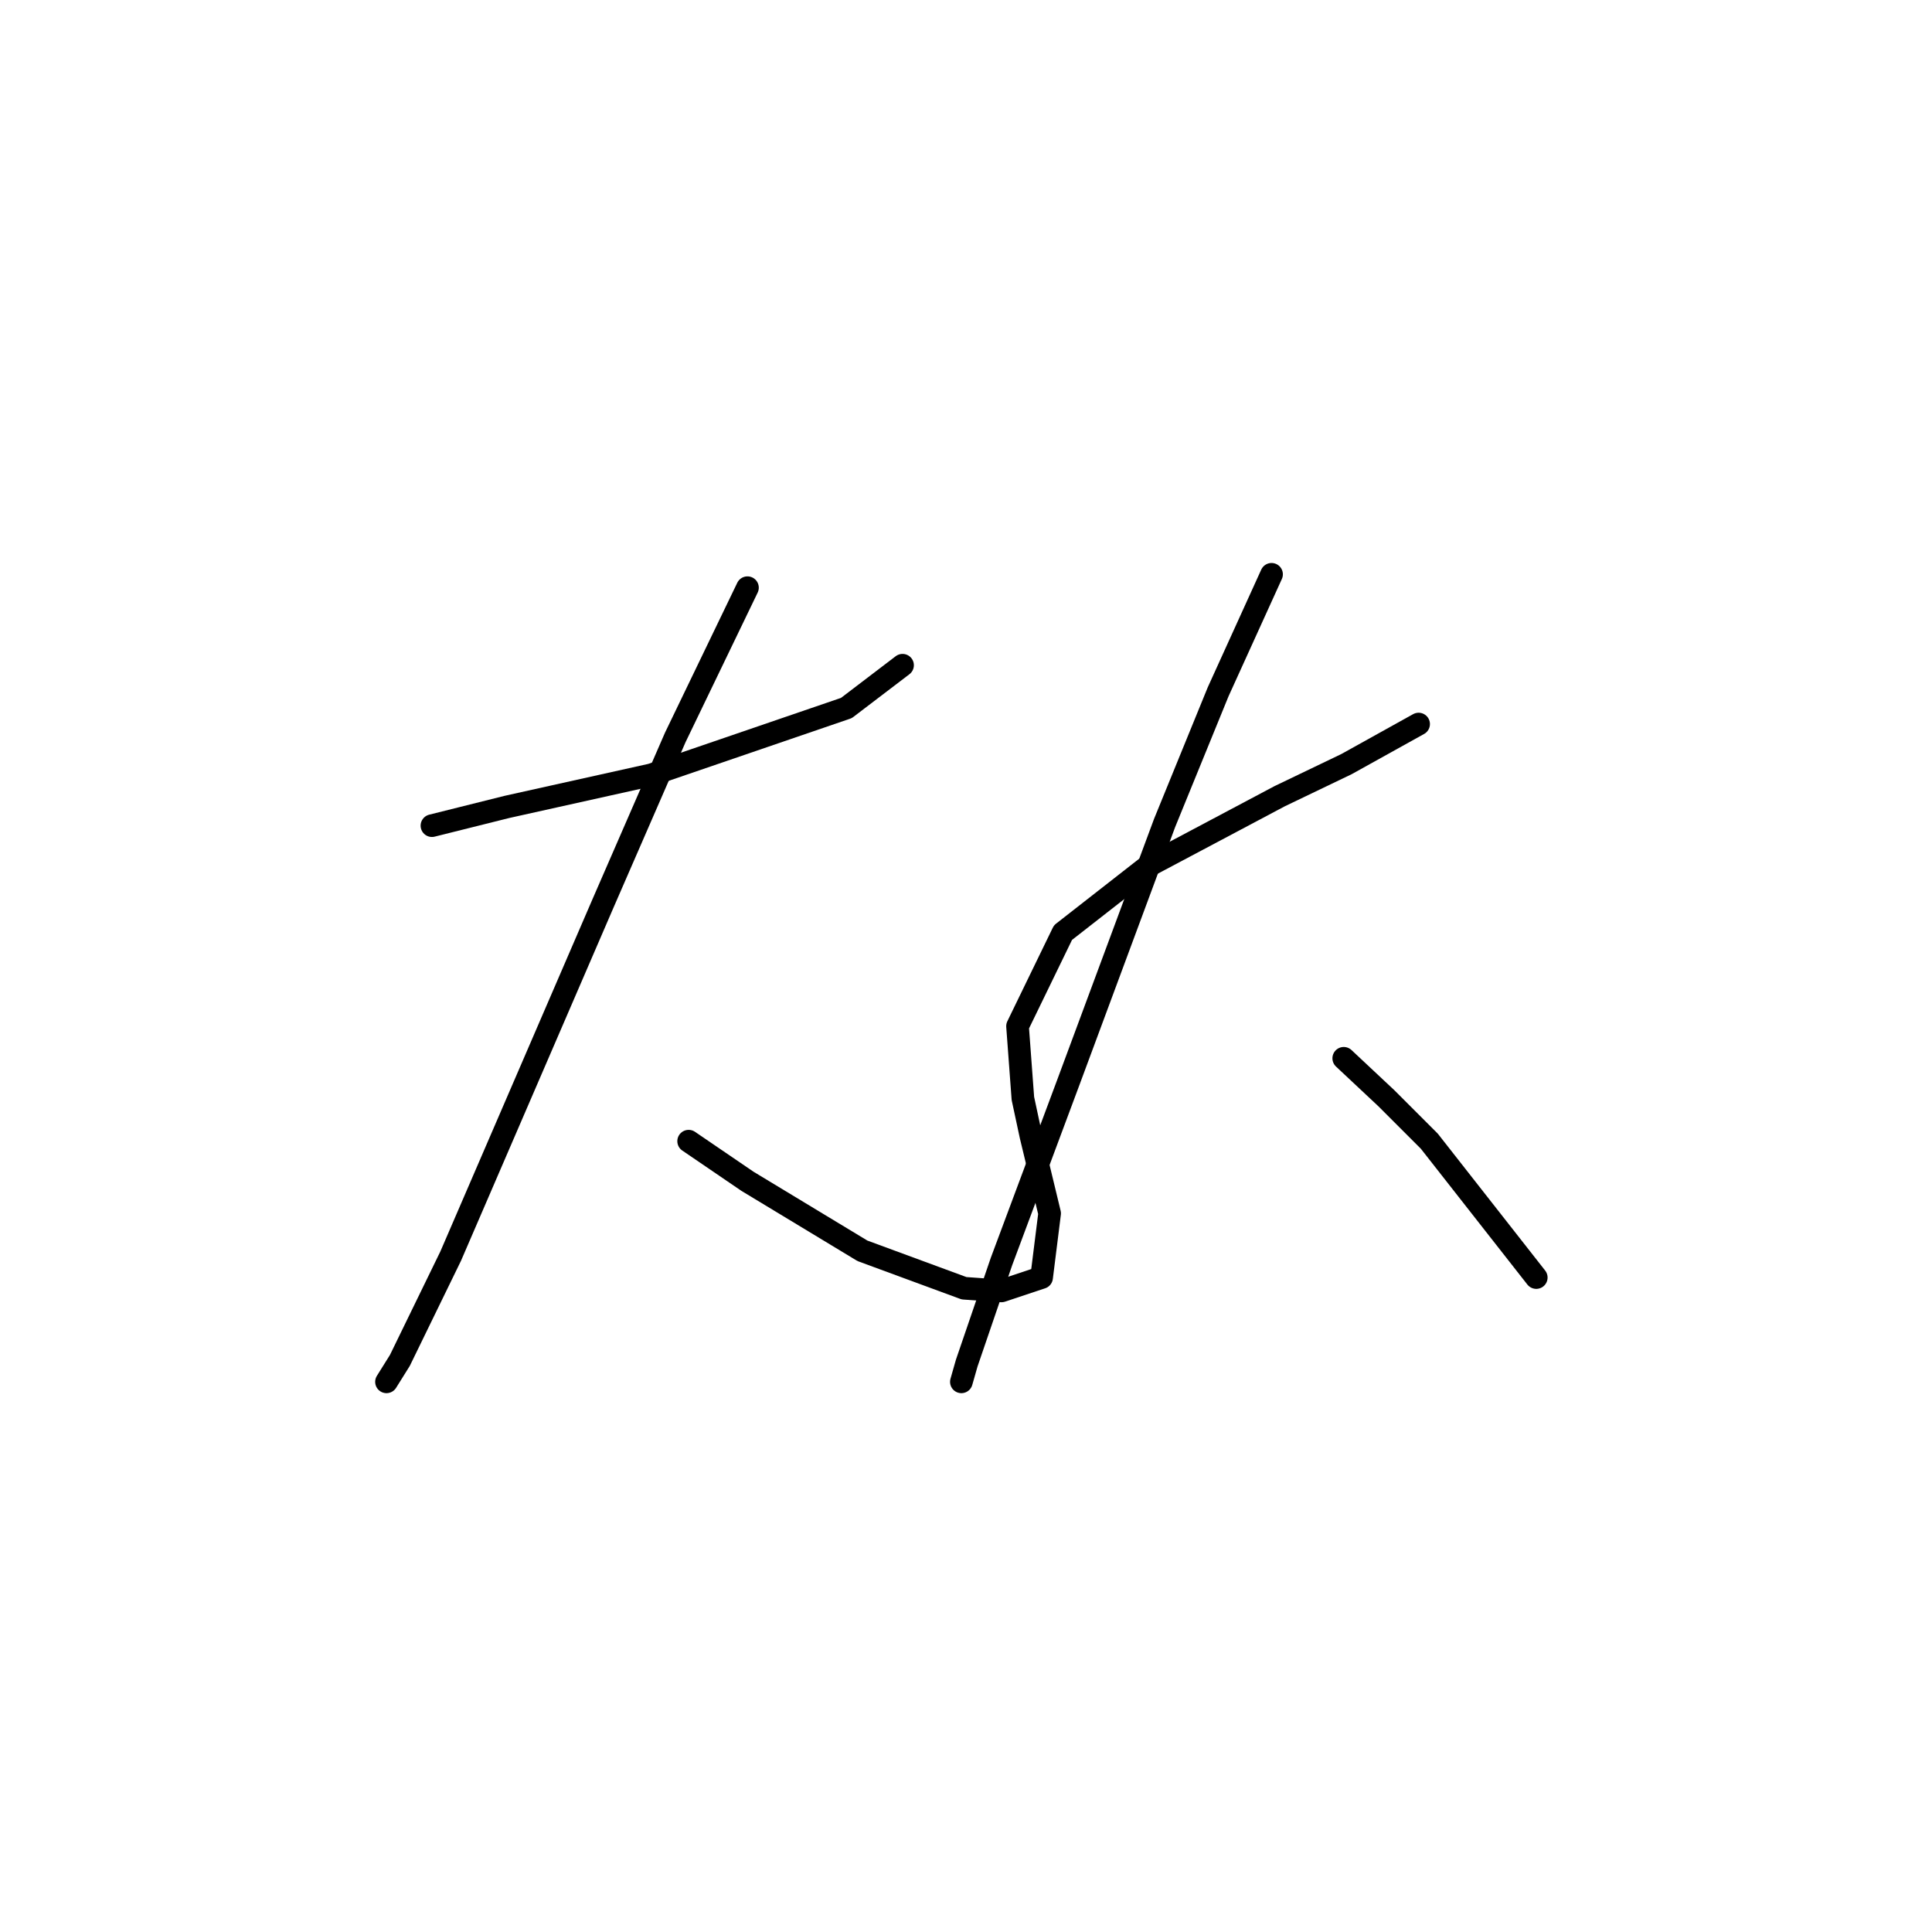 <?xml version="1.0" standalone="no"?>
    <svg width="256" height="256" xmlns="http://www.w3.org/2000/svg" version="1.1">
    <polyline stroke="black" stroke-width="3" stroke-linecap="round" fill="transparent" stroke-linejoin="round" points="57.235 109.404 67.156 106.924 76.722 104.798 86.288 102.672 112.152 93.815 119.593 88.146 119.593 88.146 " />
        <polyline stroke="black" stroke-width="3" stroke-linecap="round" fill="transparent" stroke-linejoin="round" points="99.043 77.871 89.477 97.712 79.911 119.679 59.715 166.447 52.984 180.265 51.212 183.1 51.212 183.1 " />
        <polyline stroke="black" stroke-width="3" stroke-linecap="round" fill="transparent" stroke-linejoin="round" points="91.248 151.212 99.043 156.527 114.278 165.739 127.742 170.699 132.702 171.053 138.017 169.282 139.08 160.778 136.599 150.503 135.537 145.543 134.828 135.977 140.851 123.576 152.189 114.719 169.55 105.507 178.407 101.255 187.974 95.941 187.974 95.941 " />
        <polyline stroke="black" stroke-width="3" stroke-linecap="round" fill="transparent" stroke-linejoin="round" points="168.487 76.099 161.401 91.689 154.315 109.05 141.56 143.417 132.702 167.156 128.096 180.619 127.388 183.1 127.388 183.1 " />
        <polyline stroke="black" stroke-width="3" stroke-linecap="round" fill="transparent" stroke-linejoin="round" points="178.053 140.229 183.722 145.543 189.391 151.212 203.563 169.282 203.563 169.282 " />
        </svg>
